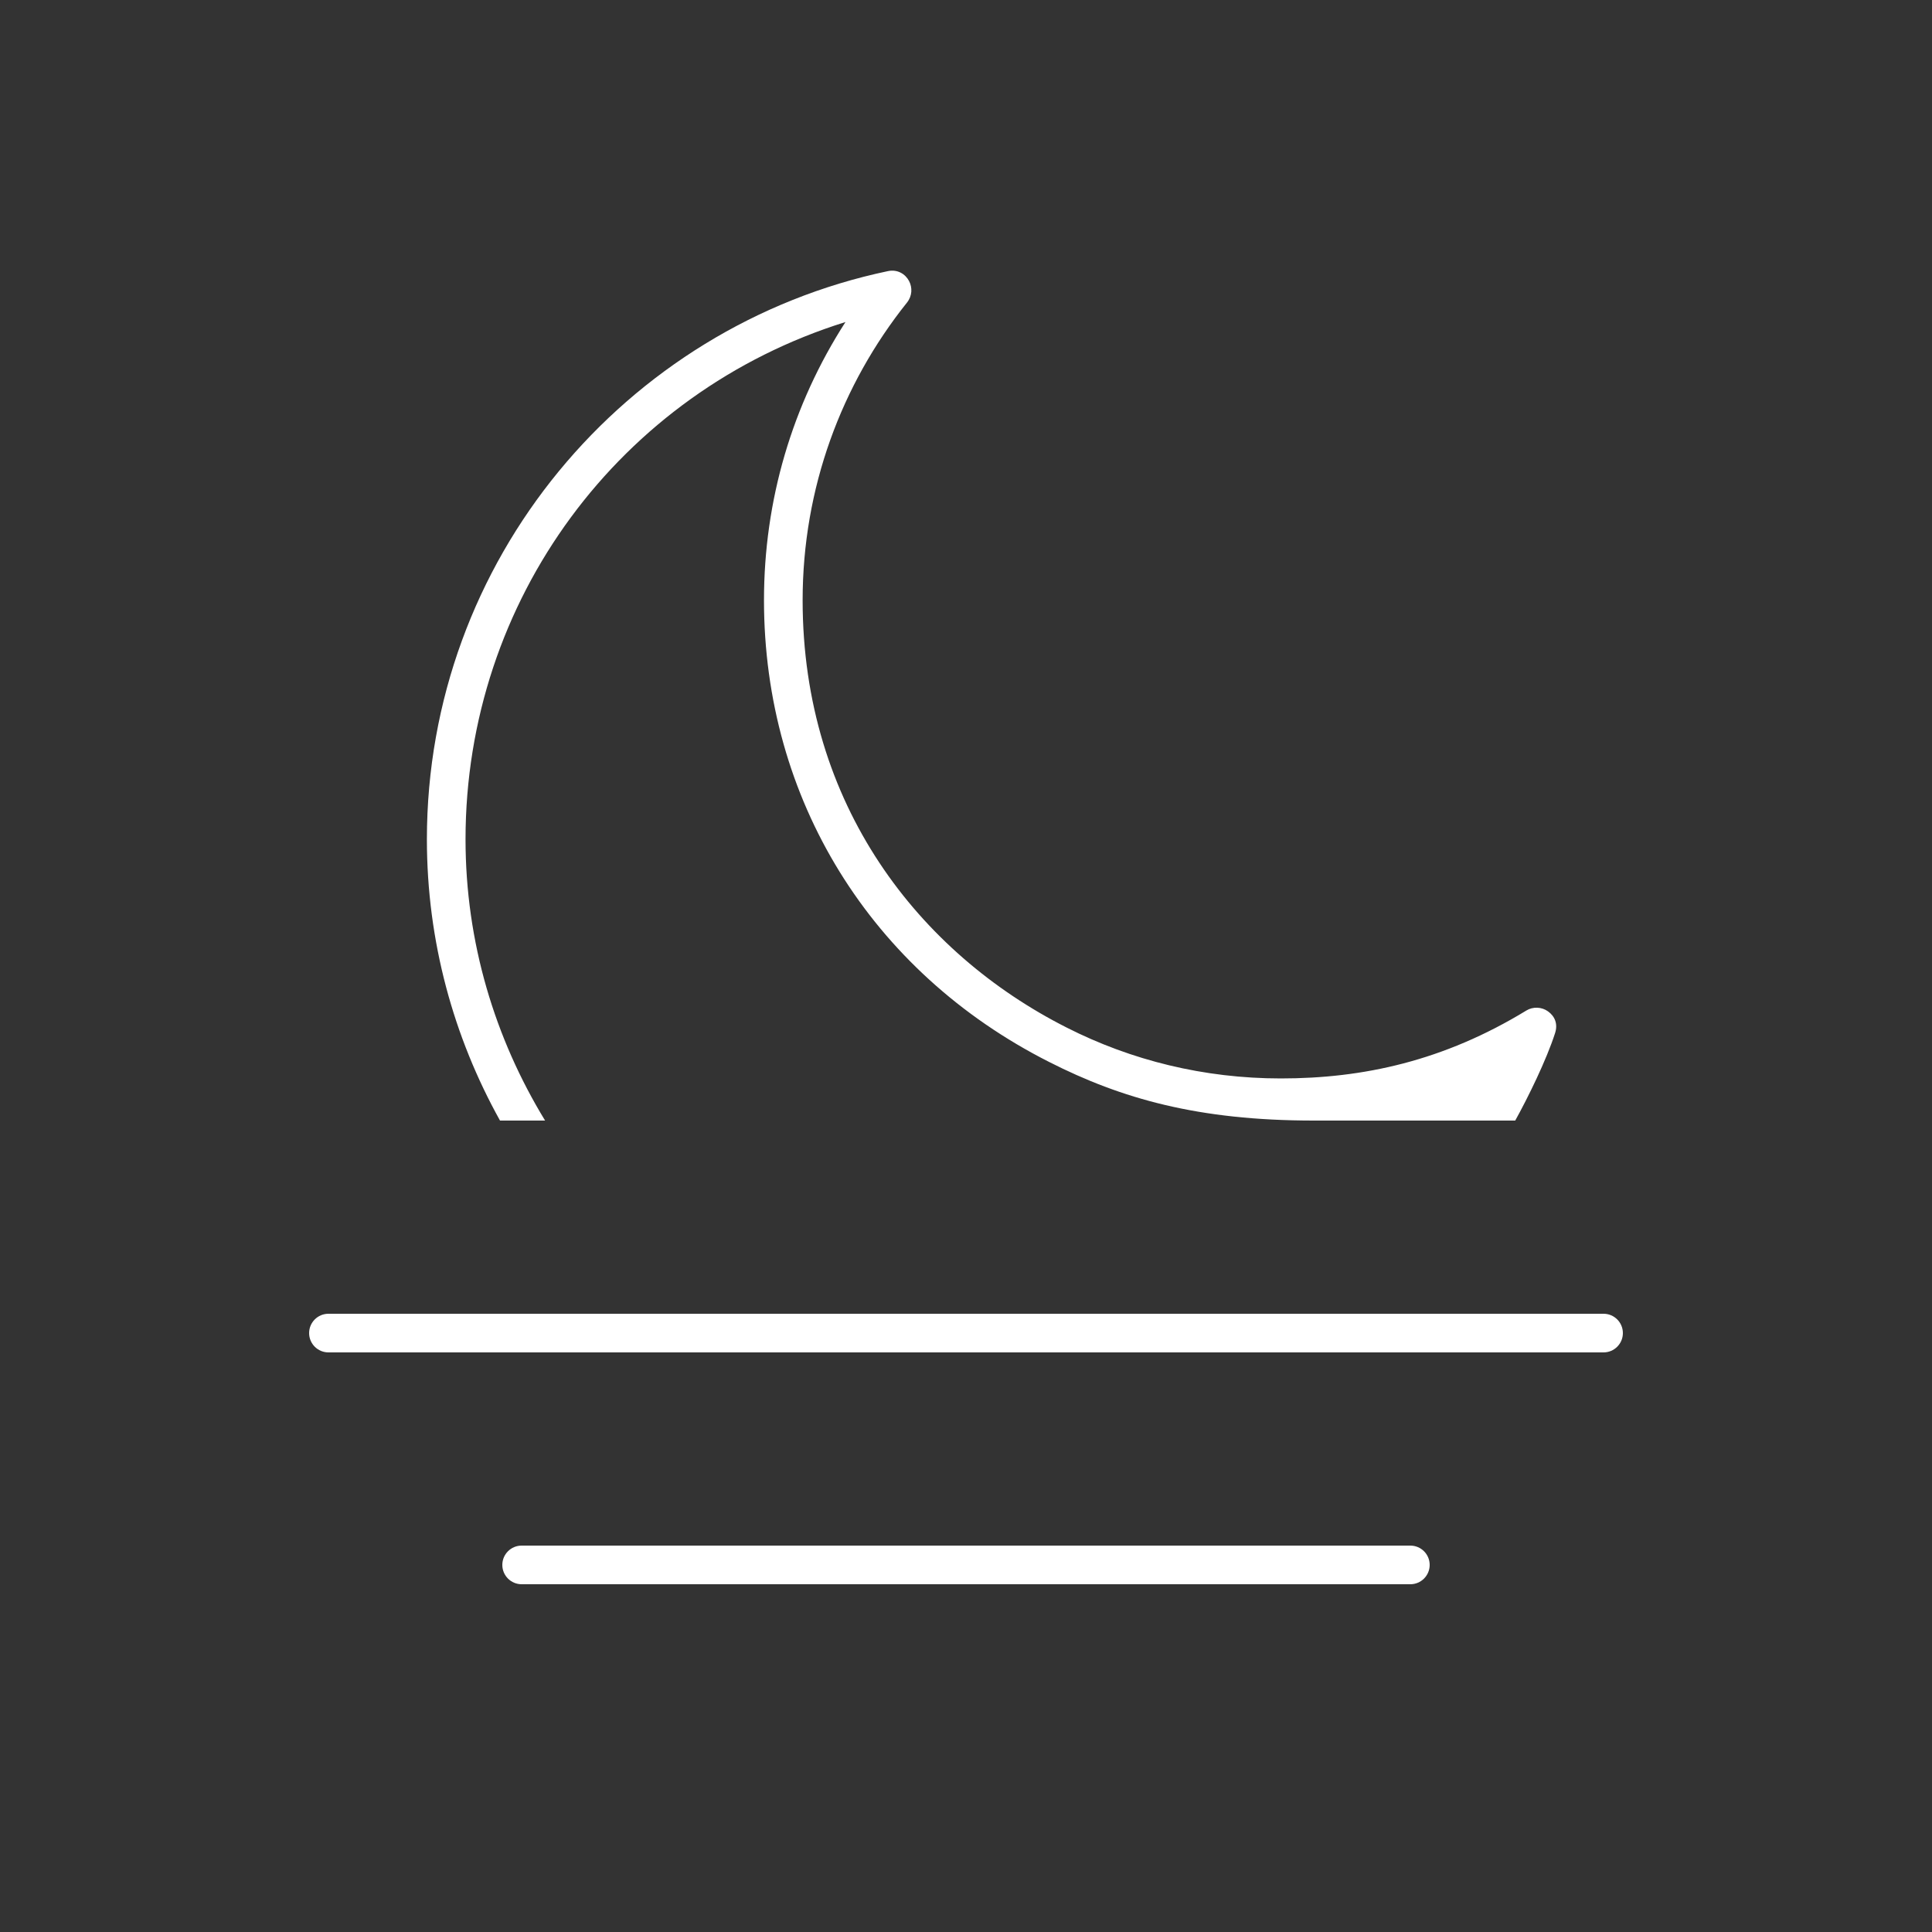 <svg version="1.1" xmlns="http://www.w3.org/2000/svg" xmlns:xlink="http://www.w3.org/1999/xlink" width="50px" height="50px" viewBox="0,0,256,256"><rect x="0" y="0" width="256" height="256" fill="#333333" stroke="none"/><g fill="#ffffff" fill-rule="nonzero" stroke="none" stroke-width="1" stroke-linecap="butt" stroke-linejoin="miter" stroke-miterlimit="10" stroke-dasharray="" stroke-dashoffset="0" font-family="none" font-weight="none" font-size="none" text-anchor="none" style="mix-blend-mode: normal"><g transform="scale(5.12,5.12)"><path d="M14.107,29h-1.167c-1.201,-2.159 -1.892,-4.639 -1.892,-7.278c0,-7.225 5.127,-13.276 11.934,-14.706c0.244,-0.051 0.449,0.074 0.545,0.258c0.087,0.167 0.085,0.382 -0.056,0.559c-1.694,2.12 -2.699,4.796 -2.699,7.701c0,5.304 3.023,9.132 6.833,11.059c1.671,0.849 3.554,1.317 5.543,1.317c2.126,0 4.211,-0.45 6.356,-1.759c0.169,-0.103 0.393,-0.095 0.557,0.022c0.18,0.128 0.26,0.327 0.185,0.561c-0.221,0.692 -0.706,1.68 -1.032,2.266h-5.214c-3,0 -4.984,-0.57 -6.847,-1.516c-4.621,-2.337 -7.381,-6.805 -7.381,-11.951c0,-2.58 0.726,-5.05 2.109,-7.199c-5.837,1.82 -9.833,7.194 -9.833,13.387c0,2.667 0.762,5.154 2.059,7.279zM41.5,35h-33c-0.276,0 -0.5,-0.224 -0.5,-0.5c0,-0.276 0.224,-0.5 0.5,-0.5h33c0.276,0 0.5,0.224 0.5,0.5c0,0.276 -0.224,0.5 -0.5,0.5zM36.5,41h-23c-0.276,0 -0.5,-0.224 -0.5,-0.5c0,-0.276 0.224,-0.5 0.5,-0.5h23c0.276,0 0.5,0.224 0.5,0.5c0,0.276 -0.224,0.5 -0.5,0.5z"></path></g></g></svg>
